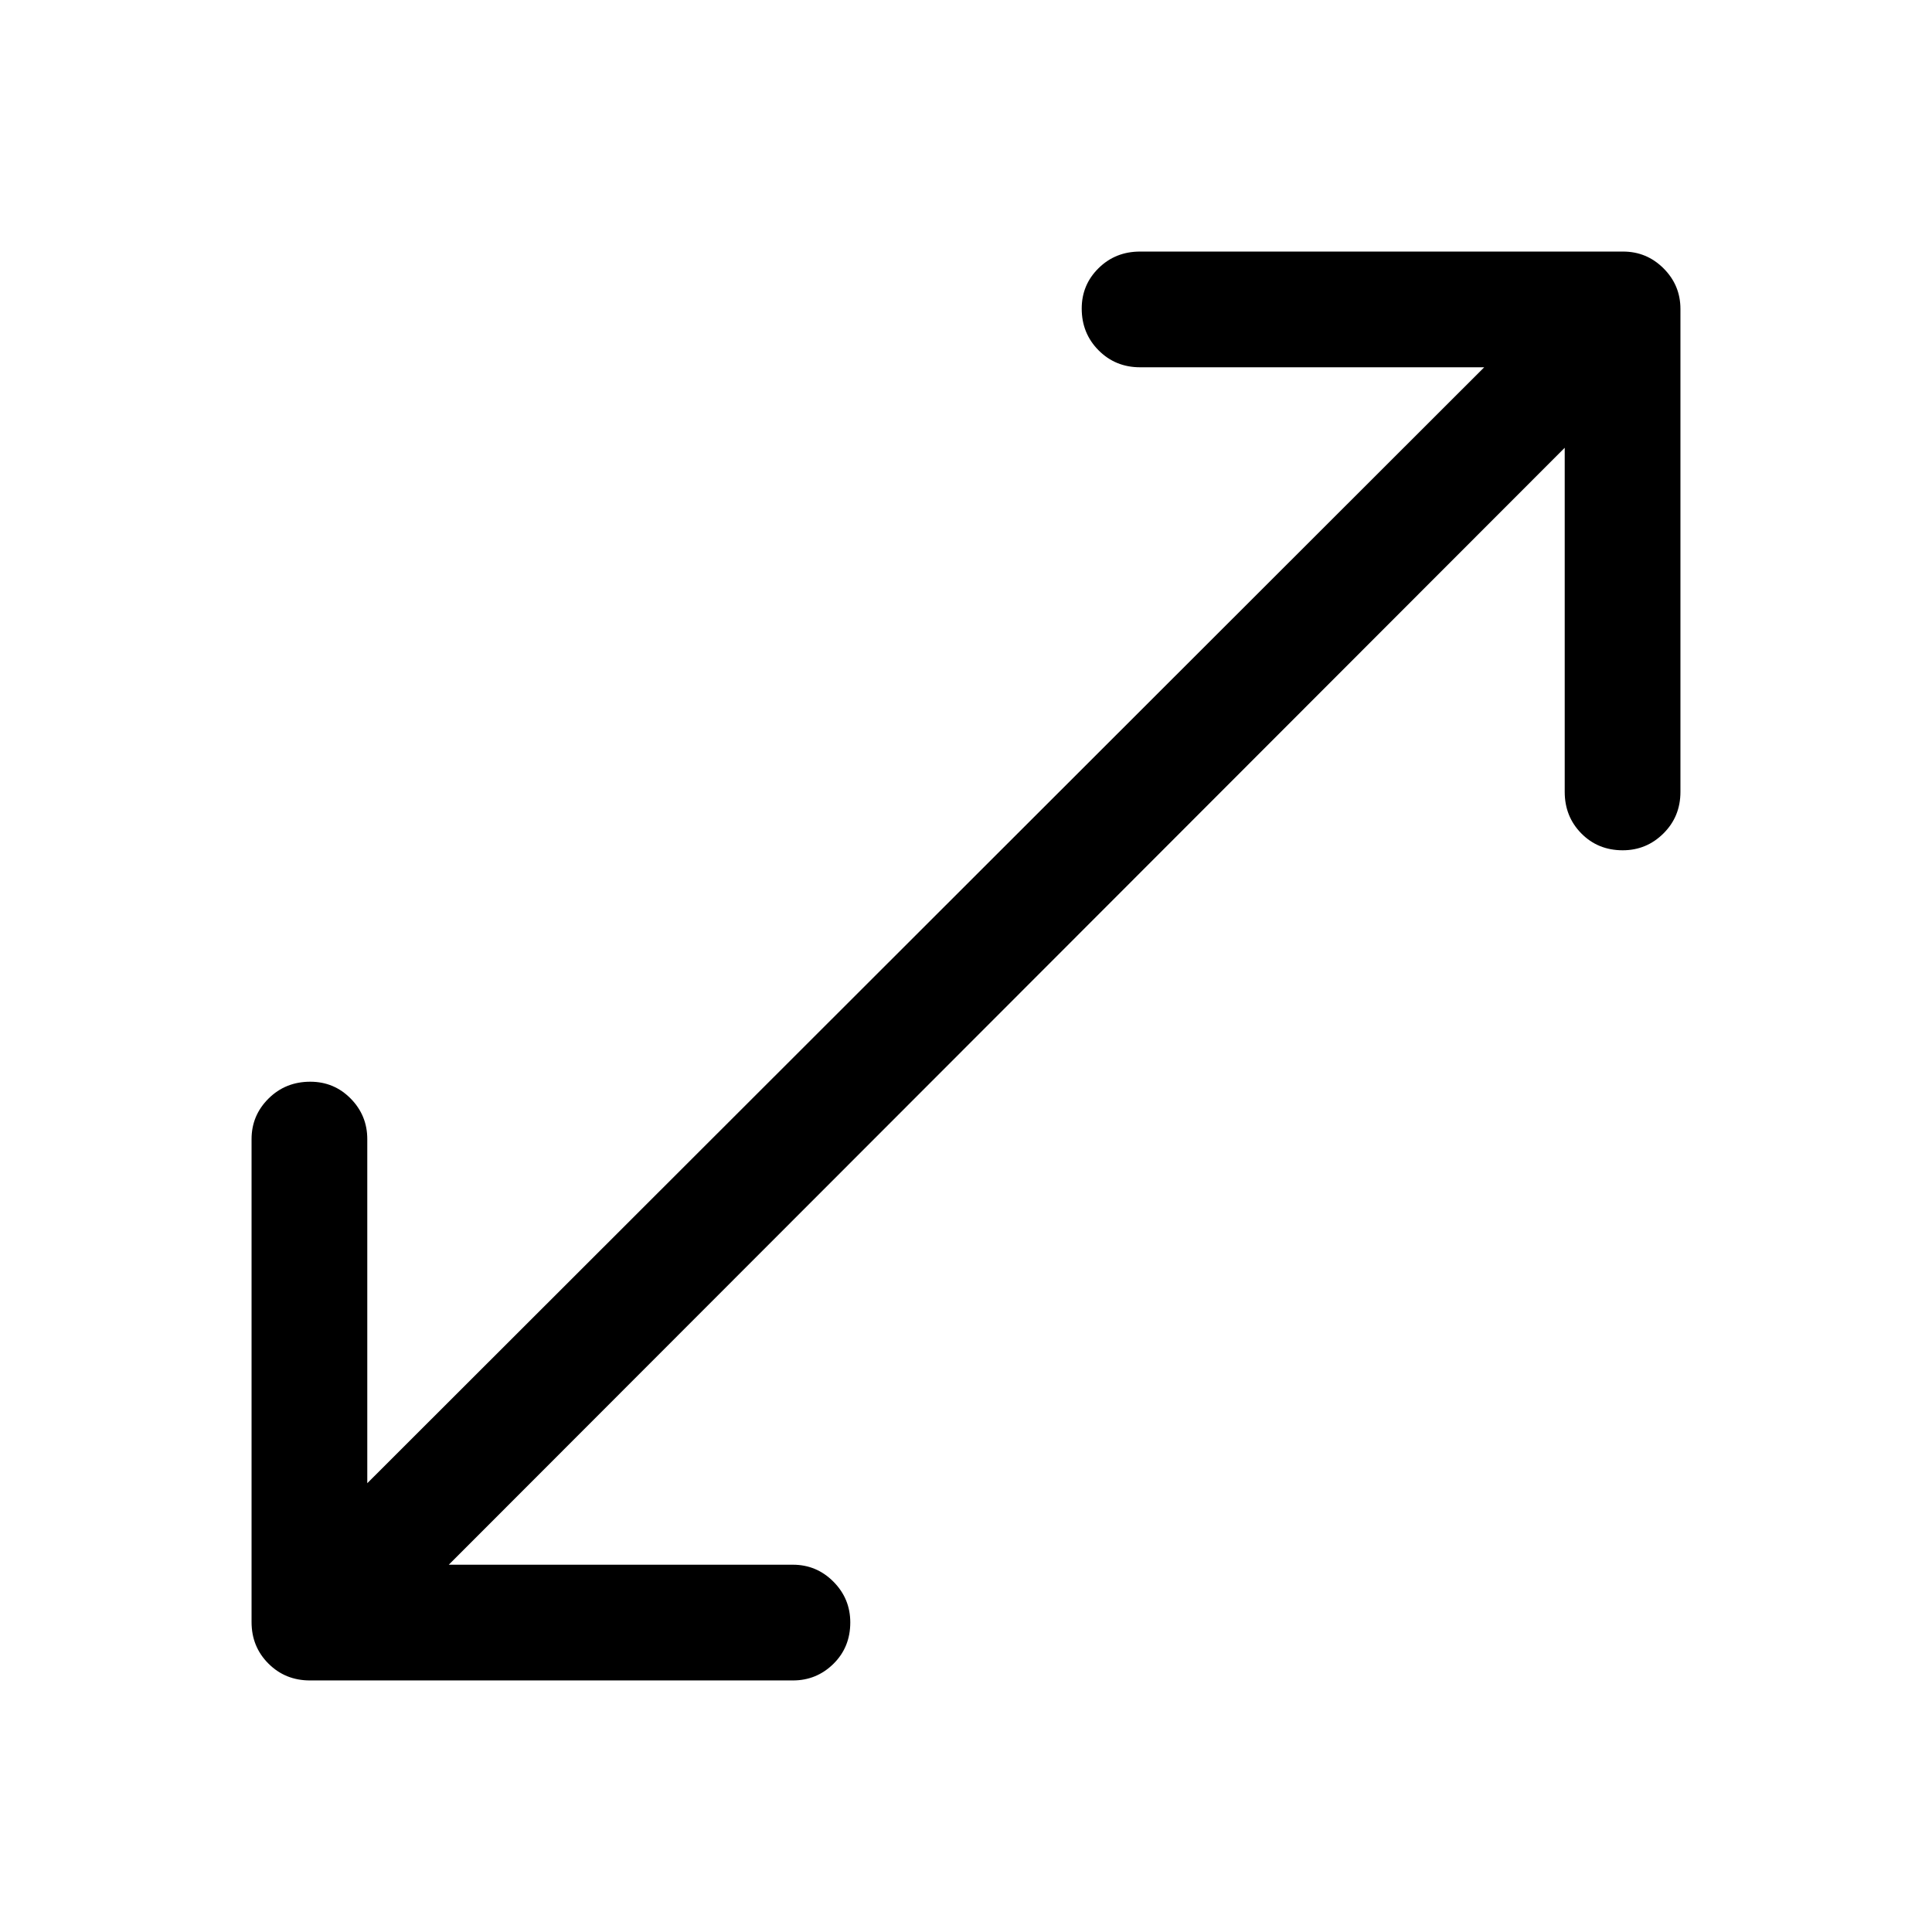 <svg xmlns="http://www.w3.org/2000/svg" height="48" viewBox="0 -960 960 960" width="48"><path d="M154-125q-12.25 0-20.62-8.38Q125-141.75 125-154v-240q0-11.75 8.43-20.13 8.42-8.37 20.75-8.37 11.82 0 20.07 8.37 8.25 8.38 8.25 20.13v171l555-554.5h-171q-12.25 0-20.62-8.43-8.38-8.42-8.38-20.75 0-11.82 8.38-20.07 8.37-8.25 20.62-8.25h240q11.75 0 20.13 8.37 8.37 8.38 8.37 20.13v240q0 12.25-8.43 20.62-8.42 8.38-20.25 8.38-12.32 0-20.57-8.38-8.25-8.37-8.25-20.62v-171L223-182.5h171q11.75 0 20.13 8.43 8.37 8.42 8.37 20.25 0 12.32-8.37 20.57Q405.75-125 394-125H154Z"/></svg>